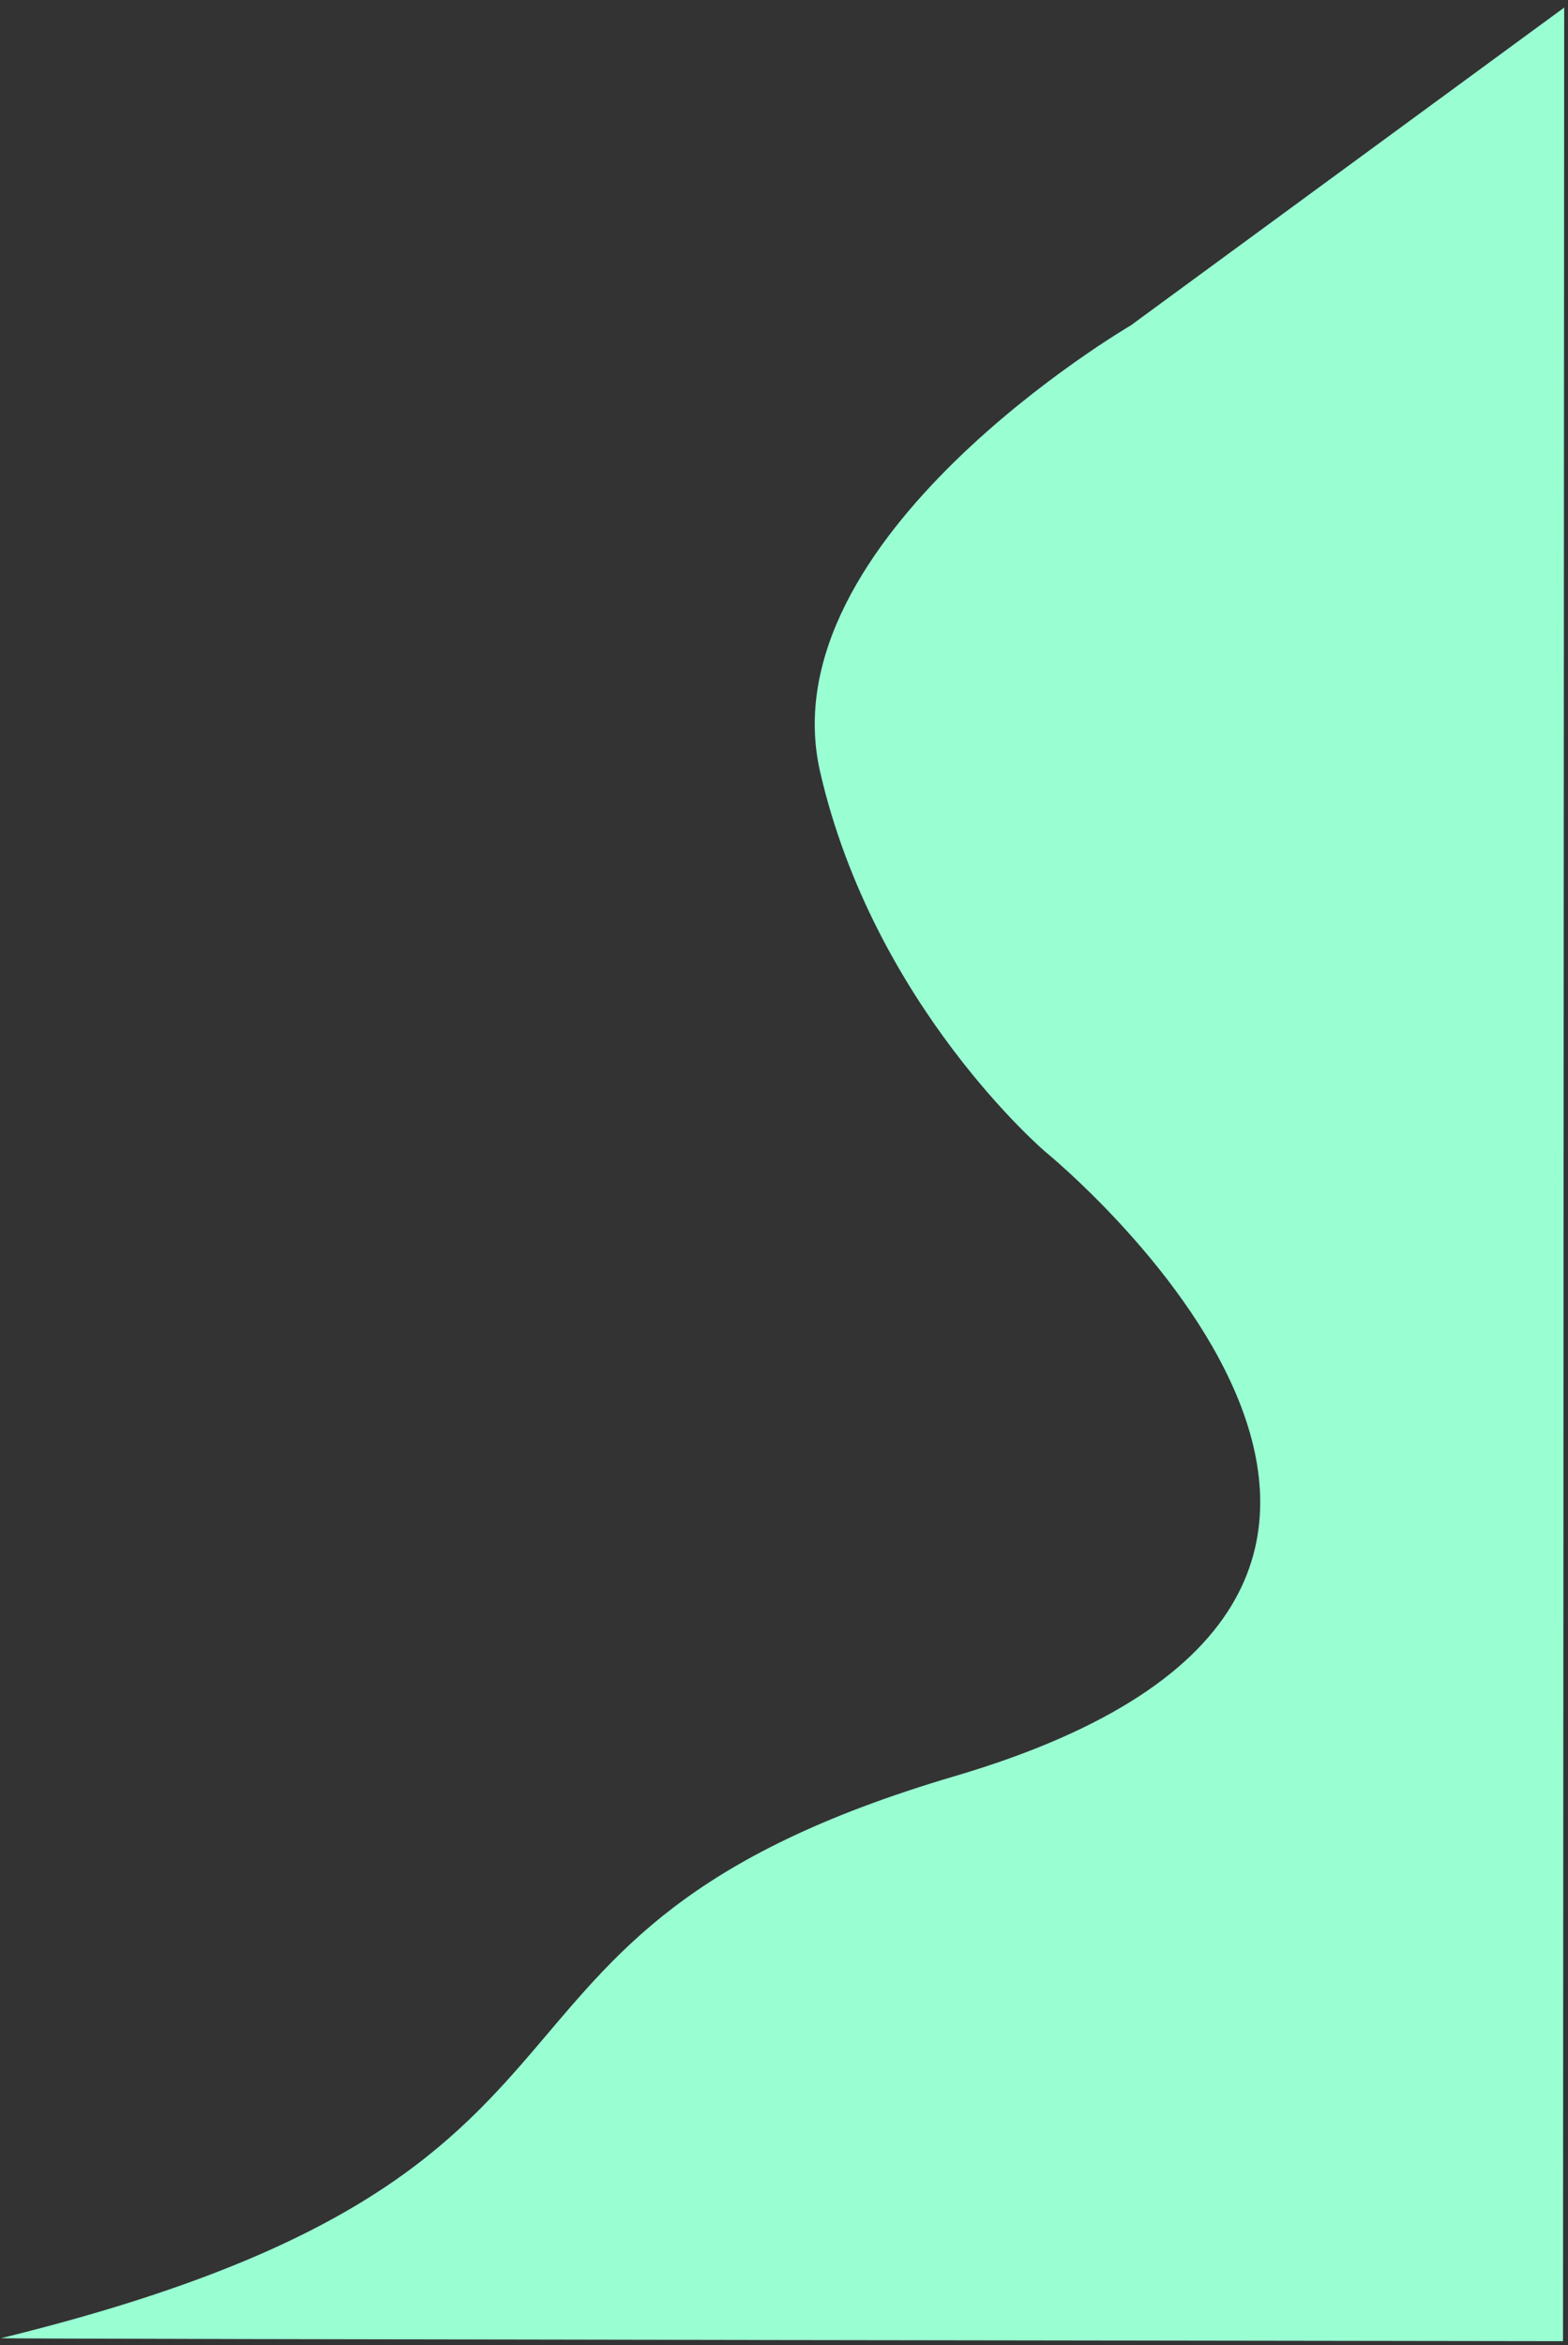 <svg xmlns="http://www.w3.org/2000/svg" viewBox="0 0 613.013 916.337">
    <rect x="0" y="0" width="613.013" height="916.337" fill="#333333" stroke="none"/>
    <path style="fill:#99ffd3"
          d="M1756,296.213s-142.438,83.059-121.339,174.543,88.088,148.379,88.088,148.379,210.66,171.382-35.485,243.922c-211.683,62.383-107.046,154.585-372.9,219.623.736.375,610.7,1.16,610.7,1.16l.457-911.874Z"
          transform="translate(-1313.999 -169.005)"/>
</svg>
